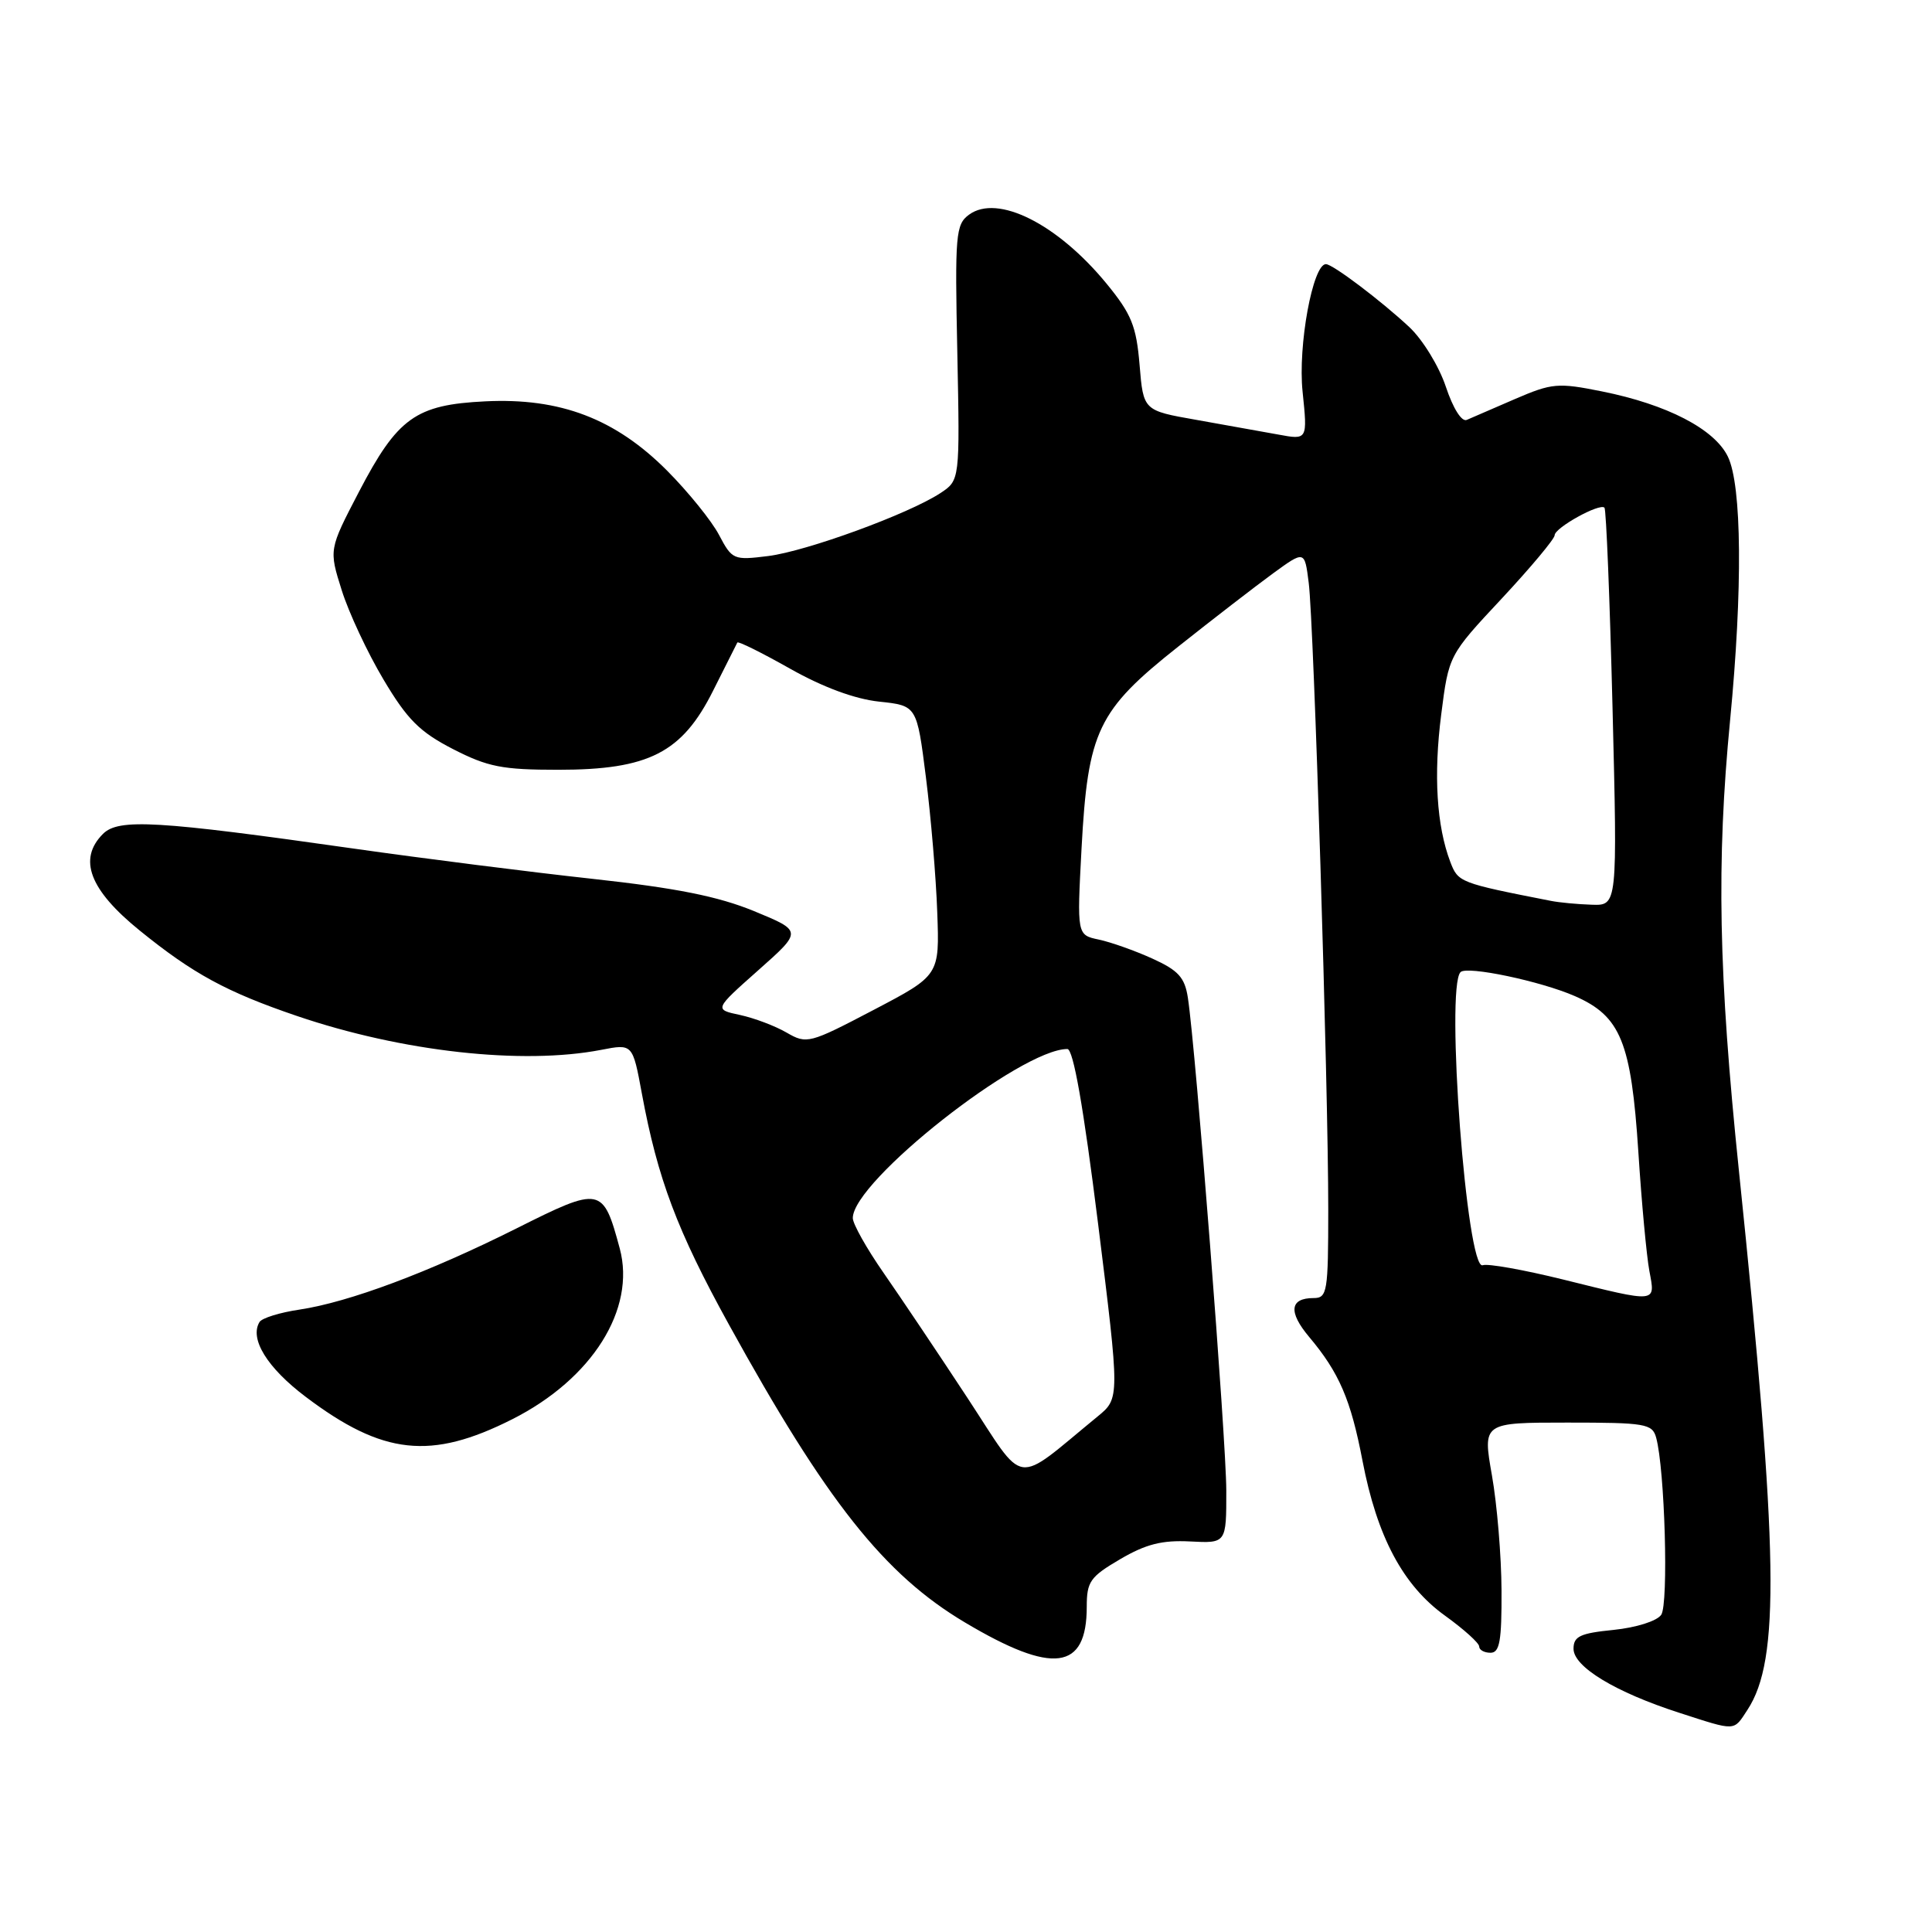 <?xml version="1.0" encoding="UTF-8" standalone="no"?>
<!DOCTYPE svg PUBLIC "-//W3C//DTD SVG 1.1//EN" "http://www.w3.org/Graphics/SVG/1.1/DTD/svg11.dtd" >
<svg xmlns="http://www.w3.org/2000/svg" xmlns:xlink="http://www.w3.org/1999/xlink" version="1.1" viewBox="0 0 256 256">
 <g >
 <path fill="currentColor"
d=" M 231.55 226.56 C 235.89 219.94 235.67 205.85 230.42 155.18 C 227.71 129.03 227.42 114.29 229.25 95.40 C 230.92 78.13 230.81 64.32 228.95 60.50 C 227.18 56.85 220.89 53.59 212.25 51.86 C 206.43 50.69 205.65 50.76 200.75 52.87 C 197.86 54.13 194.98 55.37 194.35 55.64 C 193.68 55.93 192.54 54.12 191.58 51.24 C 190.68 48.54 188.51 44.99 186.73 43.33 C 182.98 39.83 176.59 35.00 175.69 35.00 C 173.95 35.00 171.96 45.83 172.60 51.90 C 173.26 58.30 173.26 58.30 169.38 57.58 C 167.25 57.19 162.35 56.31 158.50 55.63 C 151.50 54.40 151.50 54.40 151.00 48.35 C 150.57 43.20 149.93 41.62 146.63 37.59 C 140.13 29.67 132.19 25.68 128.41 28.44 C 126.63 29.74 126.52 31.03 126.85 46.74 C 127.19 63.64 127.19 63.64 124.59 65.35 C 120.37 68.11 106.88 73.04 101.78 73.68 C 97.21 74.25 97.01 74.17 95.28 70.89 C 94.30 69.02 91.21 65.20 88.41 62.38 C 81.54 55.48 74.23 52.69 64.30 53.18 C 55.07 53.63 52.68 55.35 47.54 65.21 C 43.58 72.82 43.58 72.82 45.28 78.21 C 46.21 81.17 48.70 86.50 50.82 90.05 C 53.97 95.35 55.62 96.99 60.01 99.25 C 64.63 101.62 66.54 102.00 73.97 102.00 C 85.97 102.00 90.38 99.75 94.50 91.50 C 96.15 88.20 97.59 85.34 97.70 85.14 C 97.81 84.93 100.96 86.50 104.70 88.61 C 109.06 91.07 113.29 92.63 116.50 92.97 C 121.49 93.50 121.49 93.50 122.69 103.00 C 123.35 108.22 124.03 116.27 124.19 120.87 C 124.50 129.24 124.50 129.24 115.74 133.83 C 107.25 138.28 106.90 138.37 104.24 136.83 C 102.73 135.95 99.95 134.90 98.06 134.49 C 94.62 133.76 94.62 133.76 100.48 128.56 C 106.33 123.37 106.33 123.37 99.92 120.73 C 95.15 118.77 89.63 117.67 78.50 116.45 C 70.25 115.55 56.08 113.75 47.00 112.46 C 20.78 108.73 15.71 108.43 13.64 110.50 C 10.31 113.84 11.86 117.91 18.50 123.29 C 25.59 129.04 30.03 131.45 39.37 134.63 C 53.29 139.36 69.21 141.13 79.67 139.11 C 83.83 138.30 83.83 138.30 85.05 144.90 C 87.14 156.20 89.73 163.08 96.58 175.50 C 109.50 198.95 117.18 208.64 127.89 215.00 C 139.54 221.93 144.00 221.34 144.00 212.90 C 144.00 209.57 144.45 208.93 148.43 206.60 C 151.82 204.61 153.98 204.06 157.68 204.25 C 162.50 204.50 162.50 204.50 162.49 197.50 C 162.48 190.80 158.45 139.06 157.40 132.21 C 156.99 129.52 156.14 128.58 152.70 127.02 C 150.39 125.97 147.20 124.84 145.60 124.50 C 142.70 123.89 142.70 123.89 143.31 112.42 C 144.15 96.84 145.44 94.14 156.12 85.68 C 160.73 82.02 166.38 77.66 168.68 75.98 C 172.87 72.93 172.87 72.93 173.41 77.21 C 174.09 82.47 176.01 144.06 176.00 160.25 C 176.00 171.21 175.87 172.00 174.06 172.00 C 170.90 172.00 170.69 173.84 173.46 177.14 C 177.45 181.88 178.99 185.46 180.54 193.57 C 182.47 203.64 185.91 210.09 191.48 214.09 C 193.96 215.88 196.00 217.71 196.00 218.17 C 196.00 218.63 196.68 219.00 197.50 219.00 C 198.72 219.00 198.99 217.43 198.96 210.75 C 198.94 206.21 198.37 199.35 197.69 195.50 C 196.46 188.50 196.46 188.50 207.68 188.50 C 218.05 188.50 218.94 188.65 219.45 190.50 C 220.60 194.68 221.11 212.53 220.12 213.97 C 219.55 214.80 216.82 215.66 213.81 215.97 C 209.38 216.41 208.50 216.82 208.50 218.47 C 208.50 220.86 214.04 224.22 222.50 226.95 C 230.12 229.41 229.67 229.43 231.55 226.56 Z  M 67.87 188.06 C 78.46 182.72 84.28 173.47 82.12 165.43 C 79.90 157.21 79.63 157.16 68.44 162.77 C 56.80 168.60 46.26 172.54 39.68 173.53 C 37.09 173.91 34.71 174.65 34.39 175.17 C 33.03 177.39 35.40 181.24 40.51 185.09 C 50.73 192.81 57.10 193.50 67.87 188.06 Z  M 128.20 185.24 C 124.32 179.33 119.31 171.87 117.07 168.65 C 114.83 165.43 113.00 162.17 113.00 161.40 C 113.00 156.53 135.25 139.00 141.43 139.00 C 142.22 139.00 143.56 146.62 145.50 162.14 C 148.38 185.28 148.38 185.28 145.44 187.69 C 134.18 196.92 136.04 197.18 128.20 185.24 Z  M 207.07 169.53 C 201.88 168.25 197.11 167.40 196.47 167.65 C 194.35 168.46 191.51 130.83 193.53 128.81 C 194.38 127.95 204.16 130.01 208.68 131.99 C 214.75 134.65 216.14 138.07 217.09 152.64 C 217.52 159.34 218.18 166.43 218.55 168.41 C 219.35 172.70 219.73 172.67 207.07 169.53 Z  M 205.50 119.37 C 193.37 116.99 193.21 116.92 192.17 114.20 C 190.36 109.43 189.94 102.70 190.97 94.66 C 191.97 86.82 191.97 86.82 198.99 79.31 C 202.84 75.18 206.00 71.40 206.00 70.92 C 206.00 69.94 211.96 66.63 212.60 67.27 C 212.83 67.49 213.31 79.45 213.67 93.84 C 214.32 120.00 214.32 120.00 210.91 119.88 C 209.03 119.82 206.60 119.59 205.50 119.37 Z "/>
</g>
</svg>
